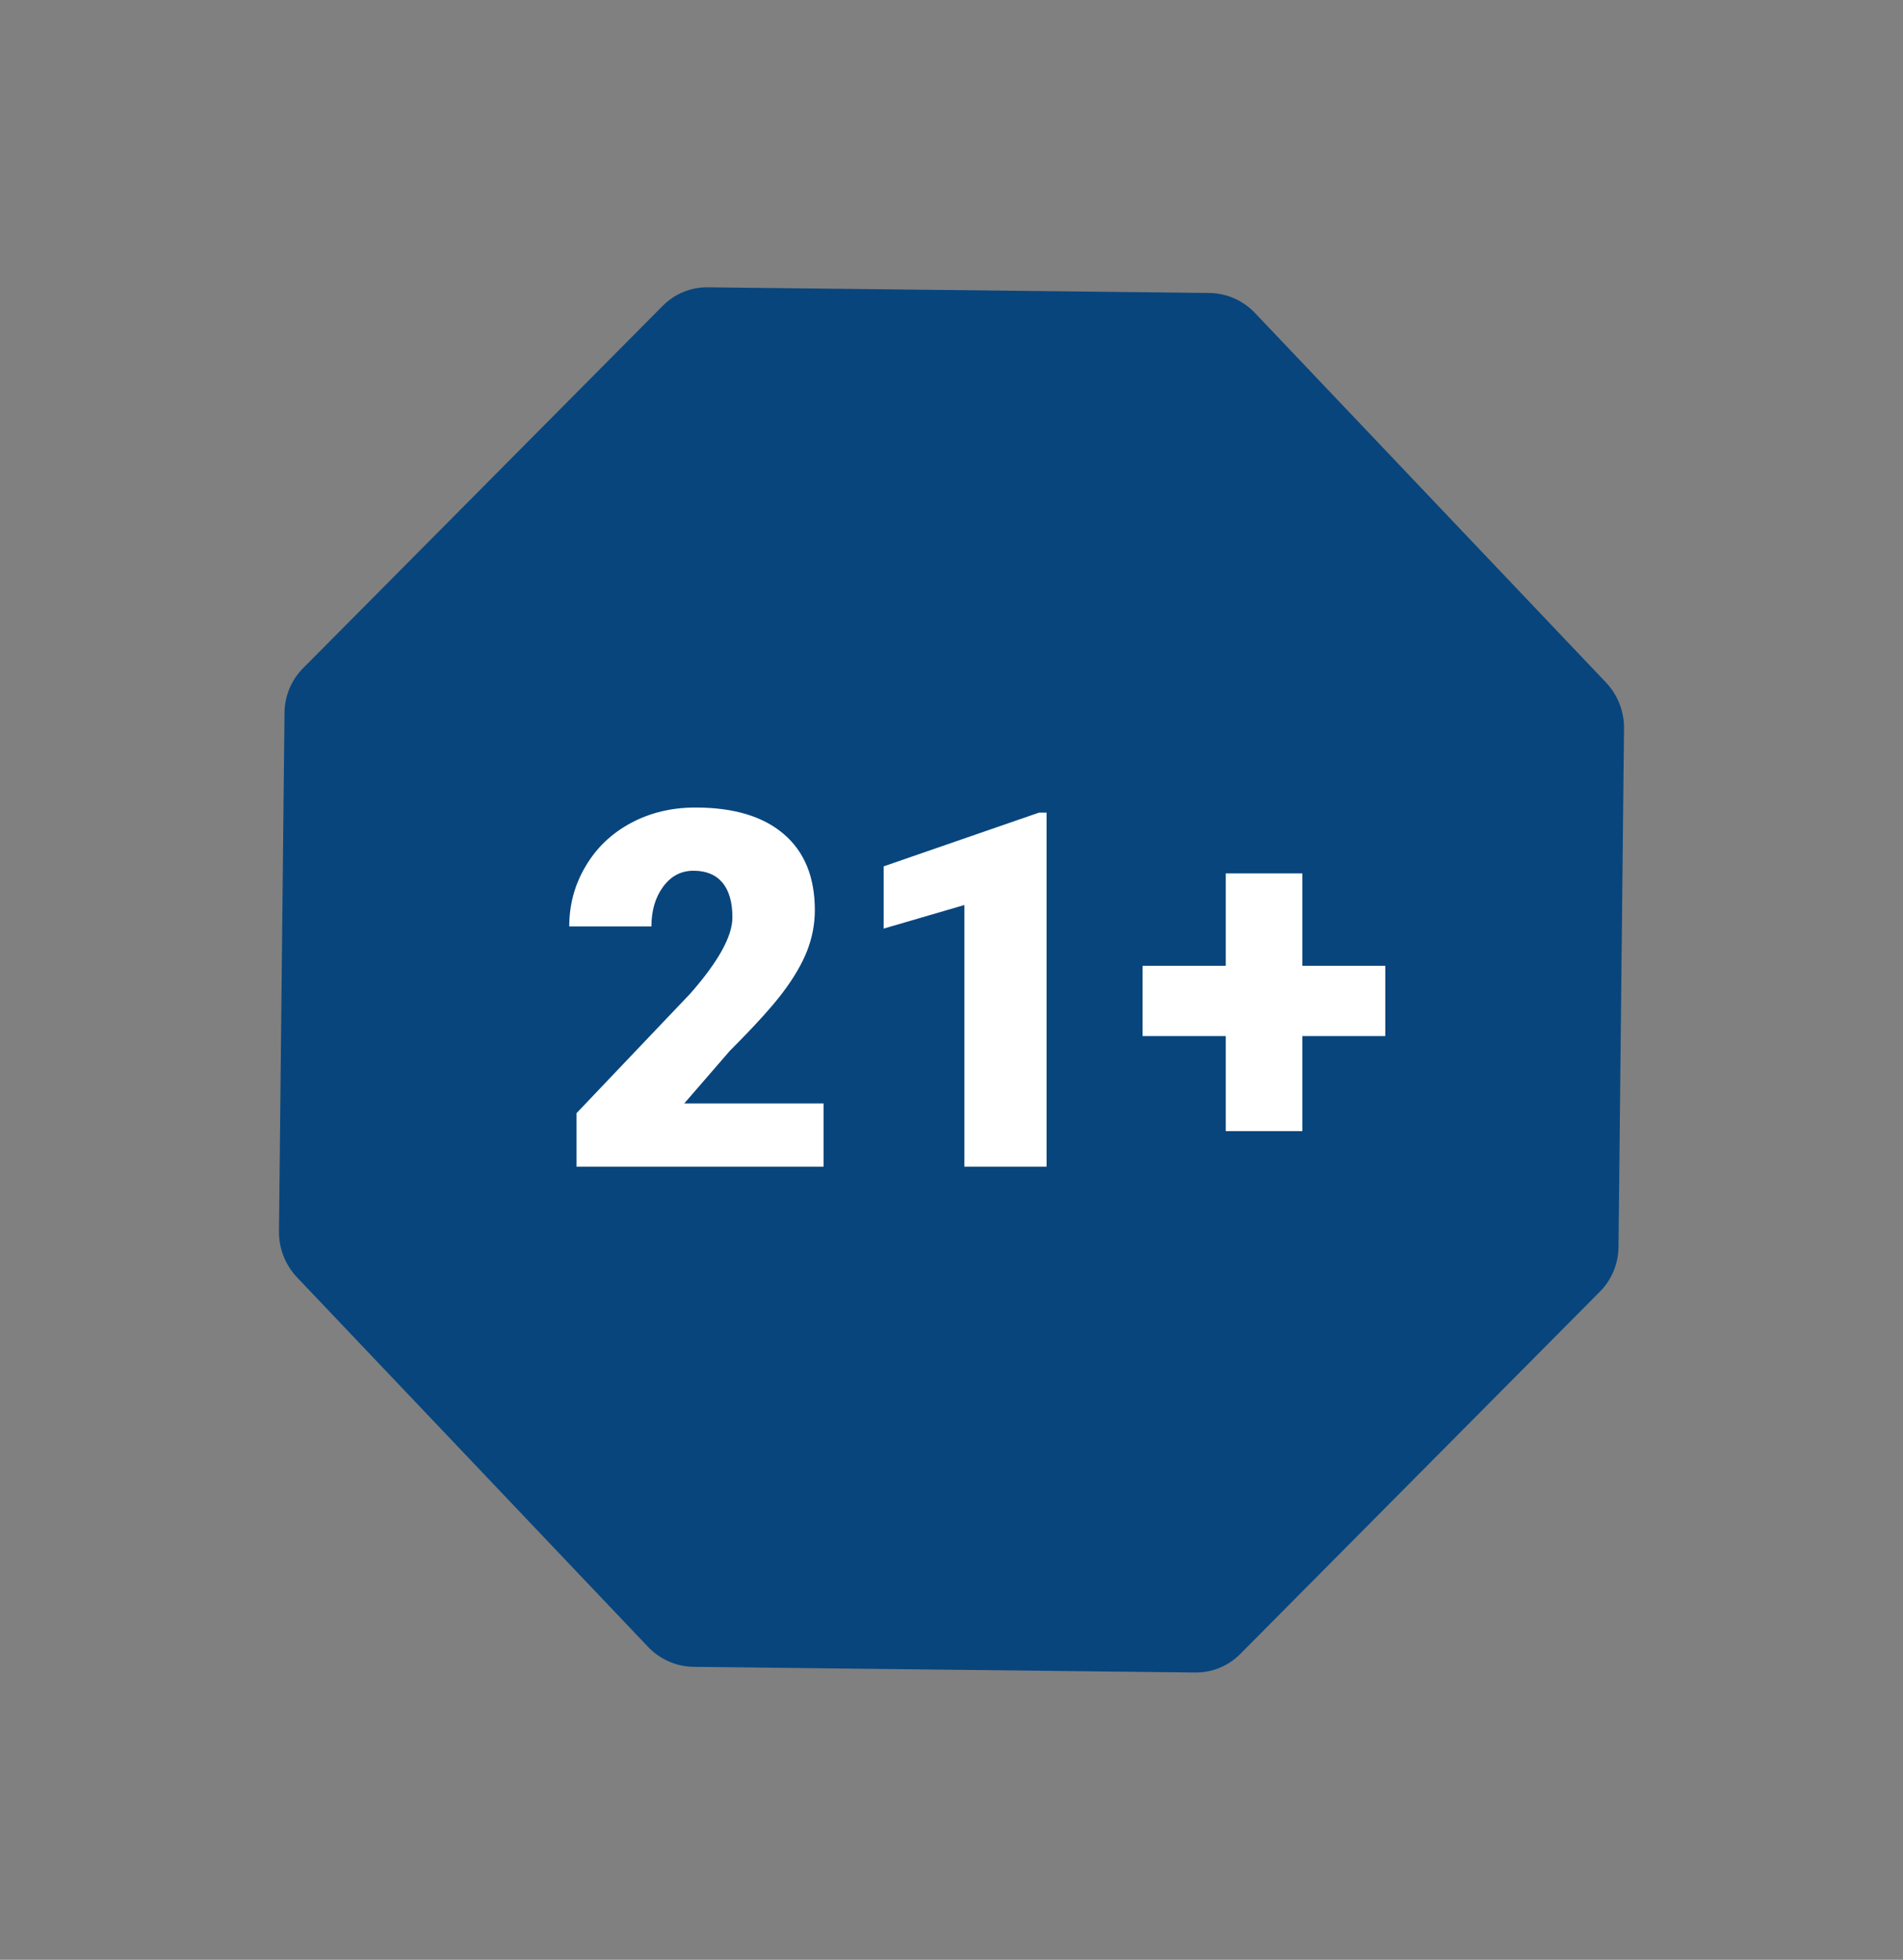 <svg width="535" height="551" viewBox="0 0 535 551" fill="none" xmlns="http://www.w3.org/2000/svg">
<rect x="0" y="0" width="535" height="551" fill="#808080" stroke="none"/>
<path d="M340.011 82.37C344.838 82.425 349.466 84.461 352.842 88.015L451.478 191.856C454.79 195.343 456.622 200.003 456.571 204.811L455.017 350.596C454.967 355.315 453.106 359.802 449.83 363.102L348.639 465.056C345.302 468.418 340.766 470.277 336.03 470.224L194.989 468.629C190.162 468.575 185.534 466.539 182.158 462.985L83.522 359.144C80.21 355.657 78.377 350.996 78.429 346.188L79.983 200.403C80.033 195.684 81.894 191.198 85.169 187.898L186.36 85.944C189.698 82.581 194.233 80.722 198.97 80.776L340.011 82.37Z" fill="#08457D"/>
<path d="M231.539 328H162.085V312.961L194.078 279.328C201.962 270.35 205.904 263.218 205.904 257.932C205.904 253.648 204.97 250.389 203.101 248.156C201.233 245.923 198.521 244.807 194.966 244.807C191.457 244.807 188.609 246.311 186.421 249.318C184.234 252.281 183.14 255.995 183.14 260.461H160.035C160.035 254.354 161.561 248.726 164.615 243.576C167.668 238.381 171.906 234.325 177.33 231.408C182.753 228.492 188.814 227.033 195.513 227.033C206.268 227.033 214.54 229.517 220.328 234.484C226.161 239.452 229.078 246.584 229.078 255.881C229.078 259.8 228.348 263.628 226.89 267.365C225.432 271.057 223.153 274.953 220.054 279.055C217.001 283.111 212.056 288.557 205.22 295.393L192.369 310.227H231.539V328ZM294.224 328H271.119V254.445L248.423 261.076V243.576L292.105 228.469H294.224V328ZM366.138 271.535H389.449V291.291H366.138V318.02H344.605V291.291H321.226V271.535H344.605V245.559H366.138V271.535Z" fill="white"/>
</svg>
